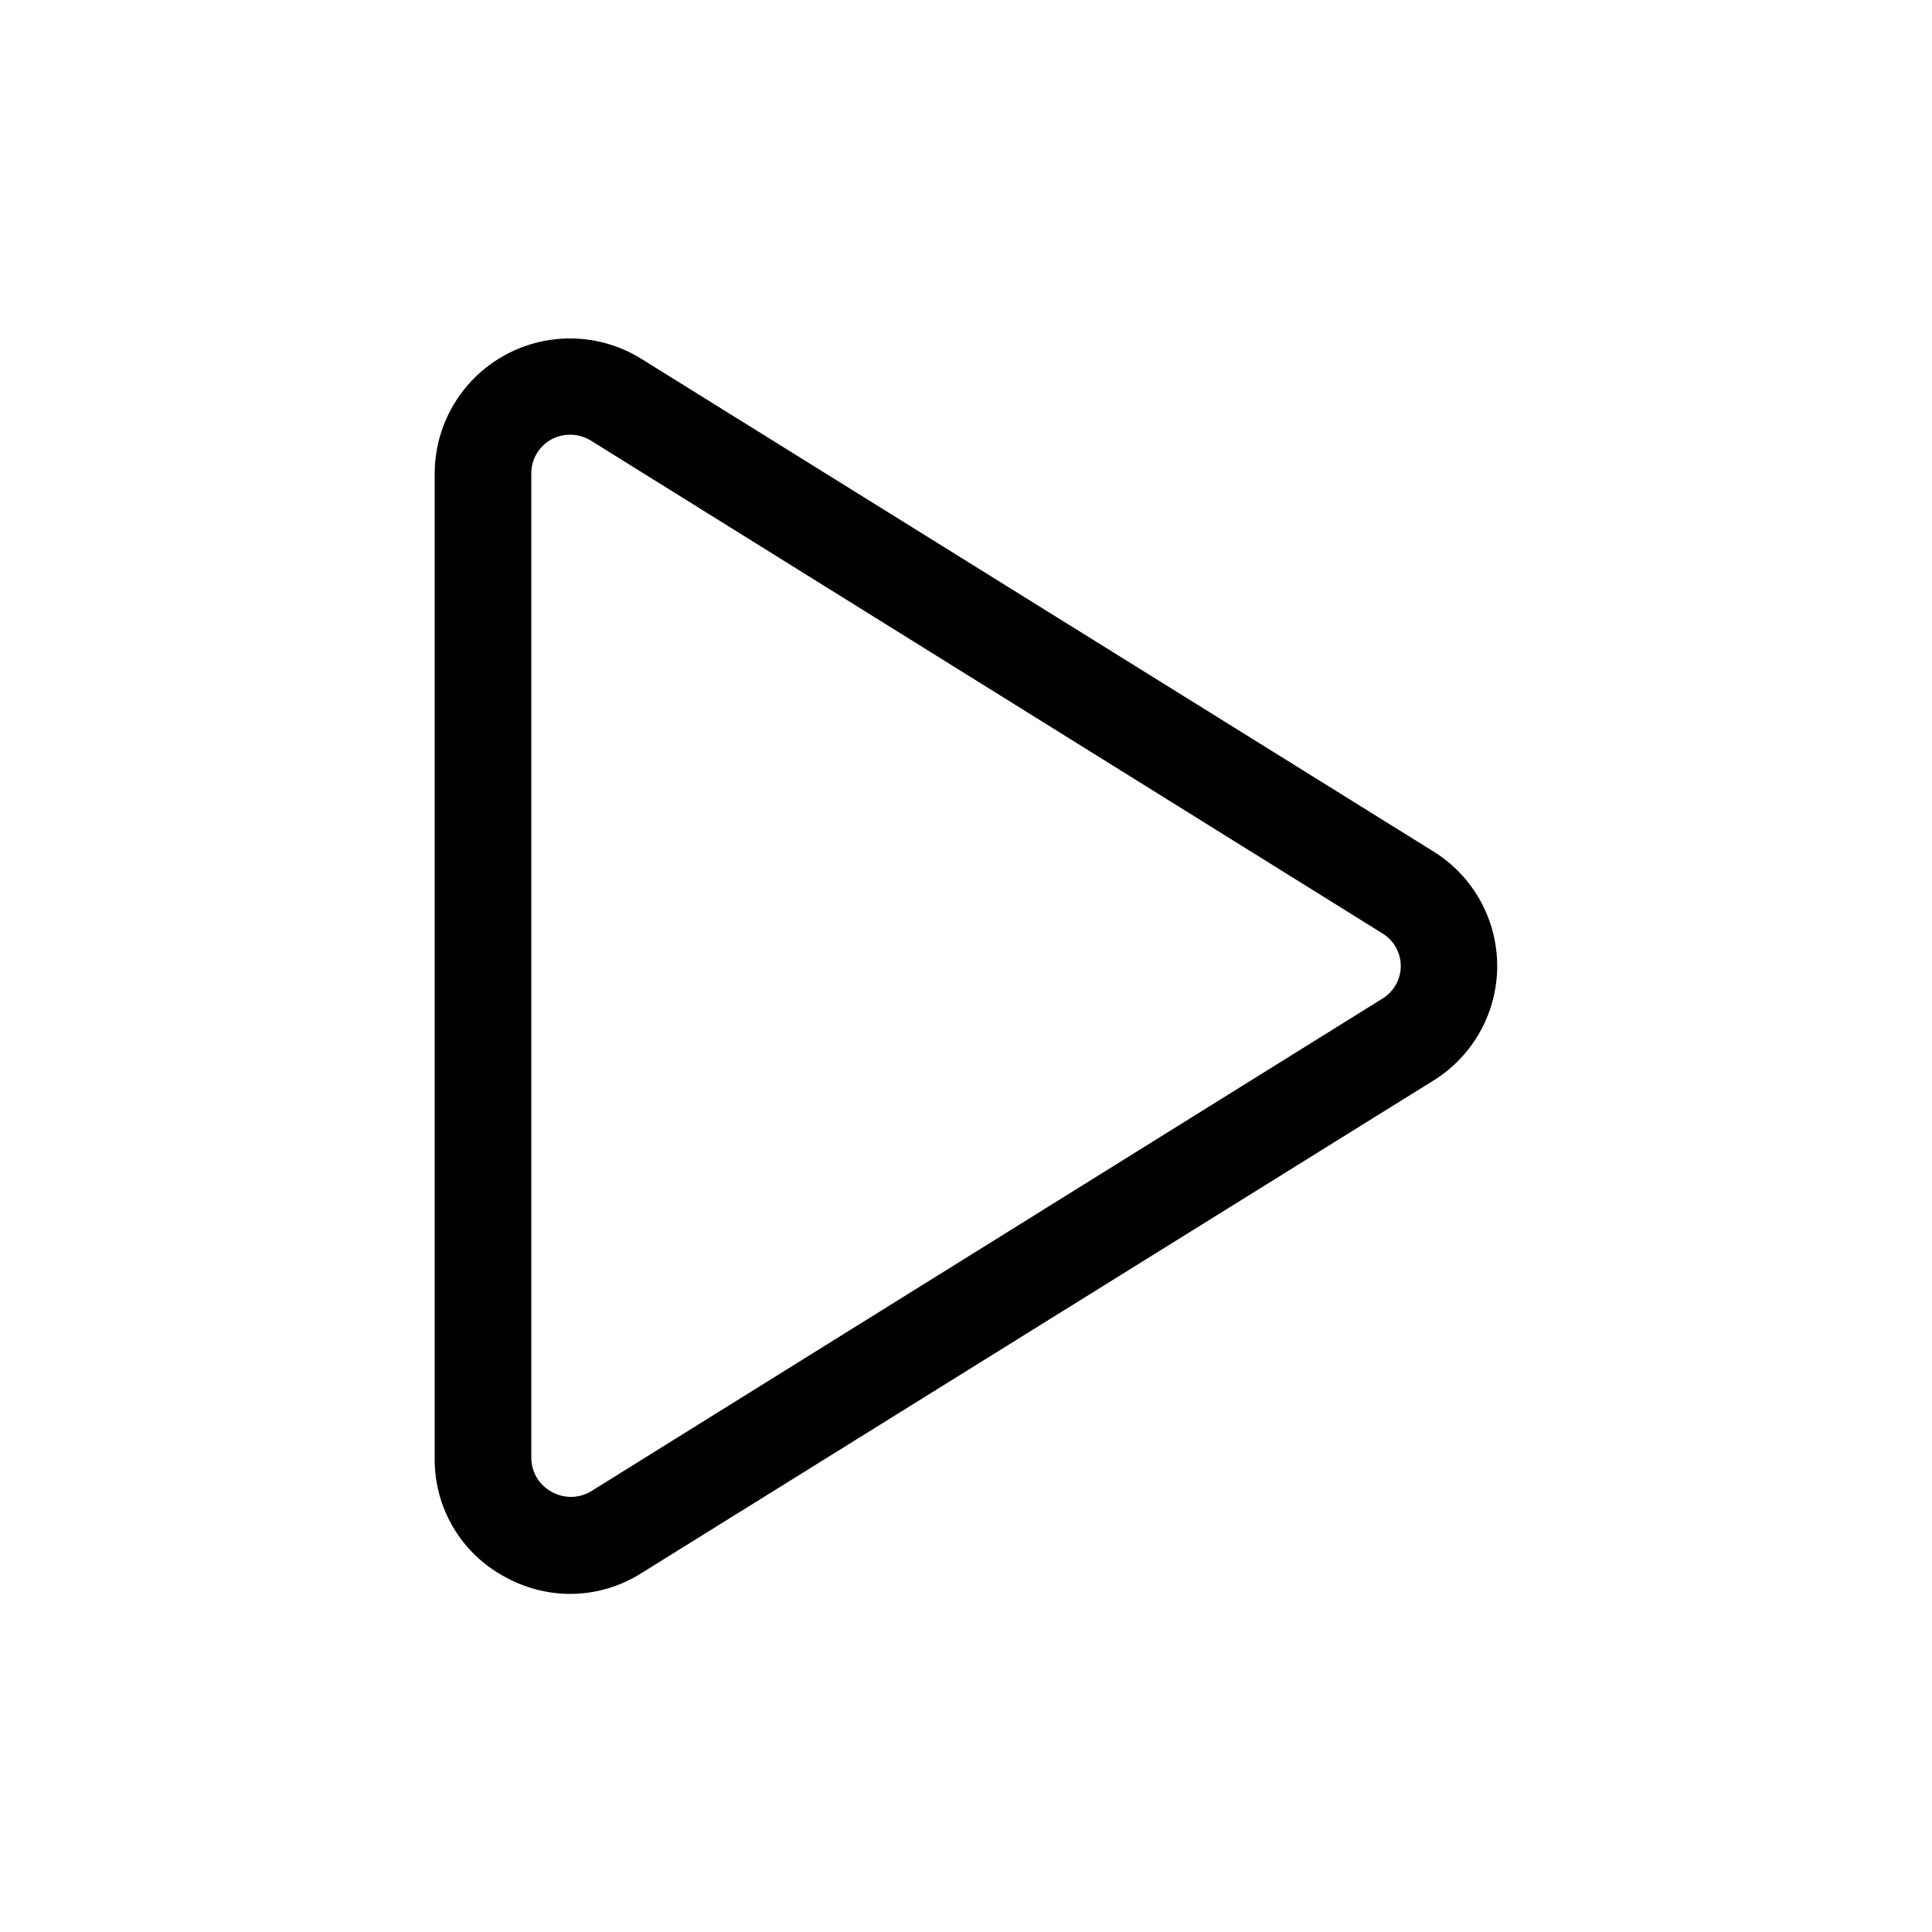 <?xml version="1.0" encoding="UTF-8"?>
<svg width="1200pt" height="1200pt" version="1.1" viewBox="0 0 1200 1200" xmlns="http://www.w3.org/2000/svg">
 <path d="m313.2 979.2c12.461 7.016 26.504 10.73 40.801 10.801 15.727 0.004 31.125-4.473 44.398-12.898l492-306c24.586-15.273 39.539-42.16 39.539-71.102s-14.953-55.828-39.539-71.102l-492-306c-16.984-10.578-37.191-14.742-56.977-11.746-19.789 2.996-37.852 12.957-50.945 28.094-13.094 15.133-20.355 34.441-20.477 54.453v612.6c-0.066 14.922 3.918 29.582 11.523 42.418 7.609 12.84 18.555 23.371 31.676 30.48zm16.801-685.5c0.047-4.227 1.207-8.367 3.367-12.004 2.16-3.633 5.242-6.633 8.934-8.695 3.598-1.934 7.613-2.965 11.699-3 4.547 0 9.008 1.246 12.898 3.602l492 306.3v-0.004c6.934 4.332 11.145 11.93 11.145 20.102s-4.211 15.77-11.145 20.102l-492 306.3c-3.727 2.191-7.973 3.344-12.297 3.344-4.324 0-8.57-1.152-12.301-3.344-3.691-2.059-6.773-5.059-8.934-8.695-2.16-3.633-3.32-7.773-3.367-12.004z"/>
</svg>
